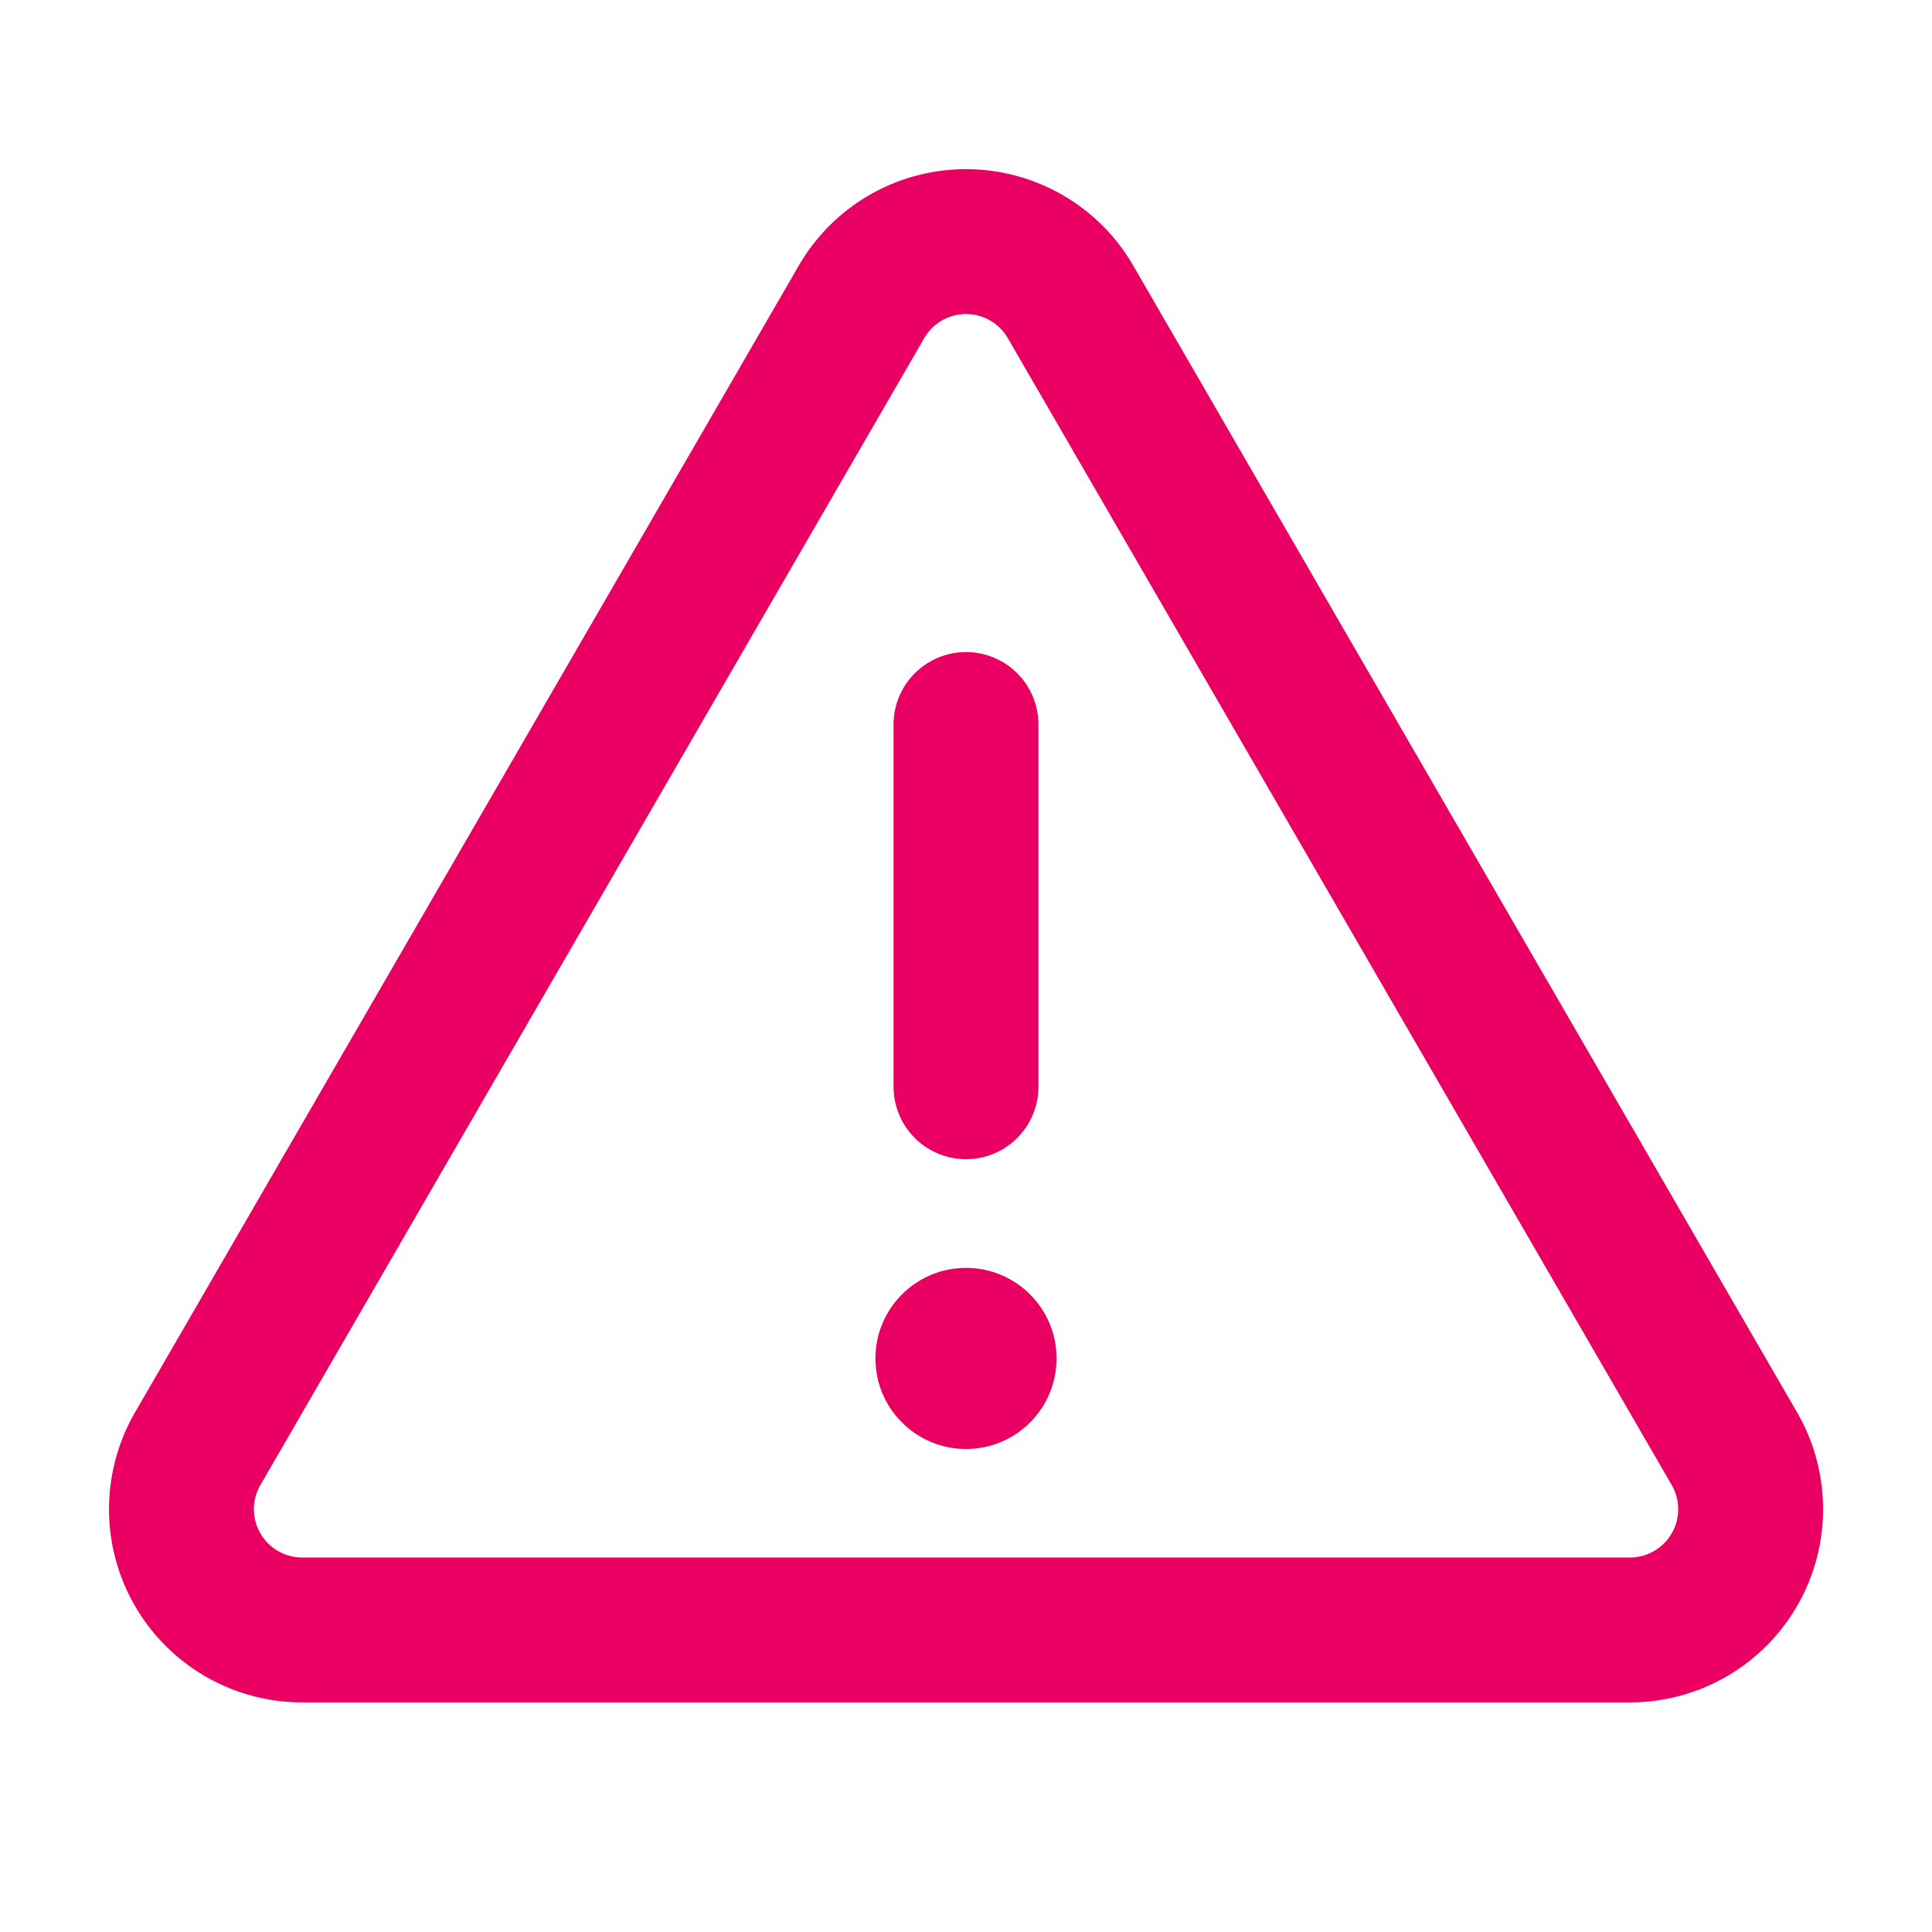 <svg xmlns="http://www.w3.org/2000/svg" width="80" height="80" xmlns:v="https://vecta.io/nano"><path d="M40 30v15" fill="none" stroke="#ea0062" stroke-linecap="round" stroke-linejoin="round" stroke-width="6"/><circle cx="40" cy="56.25" r="3.75" fill="#ea0062"/><path d="M35.673 12.5L8.184 59.993a5 5 0 0 0 4.327 7.5h54.982a5 5 0 0 0 4.327-7.5L44.328 12.5a5 5 0 0 0-8.655 0z" fill="none" stroke="#ea0062" stroke-linejoin="round" stroke-width="6"/></svg>